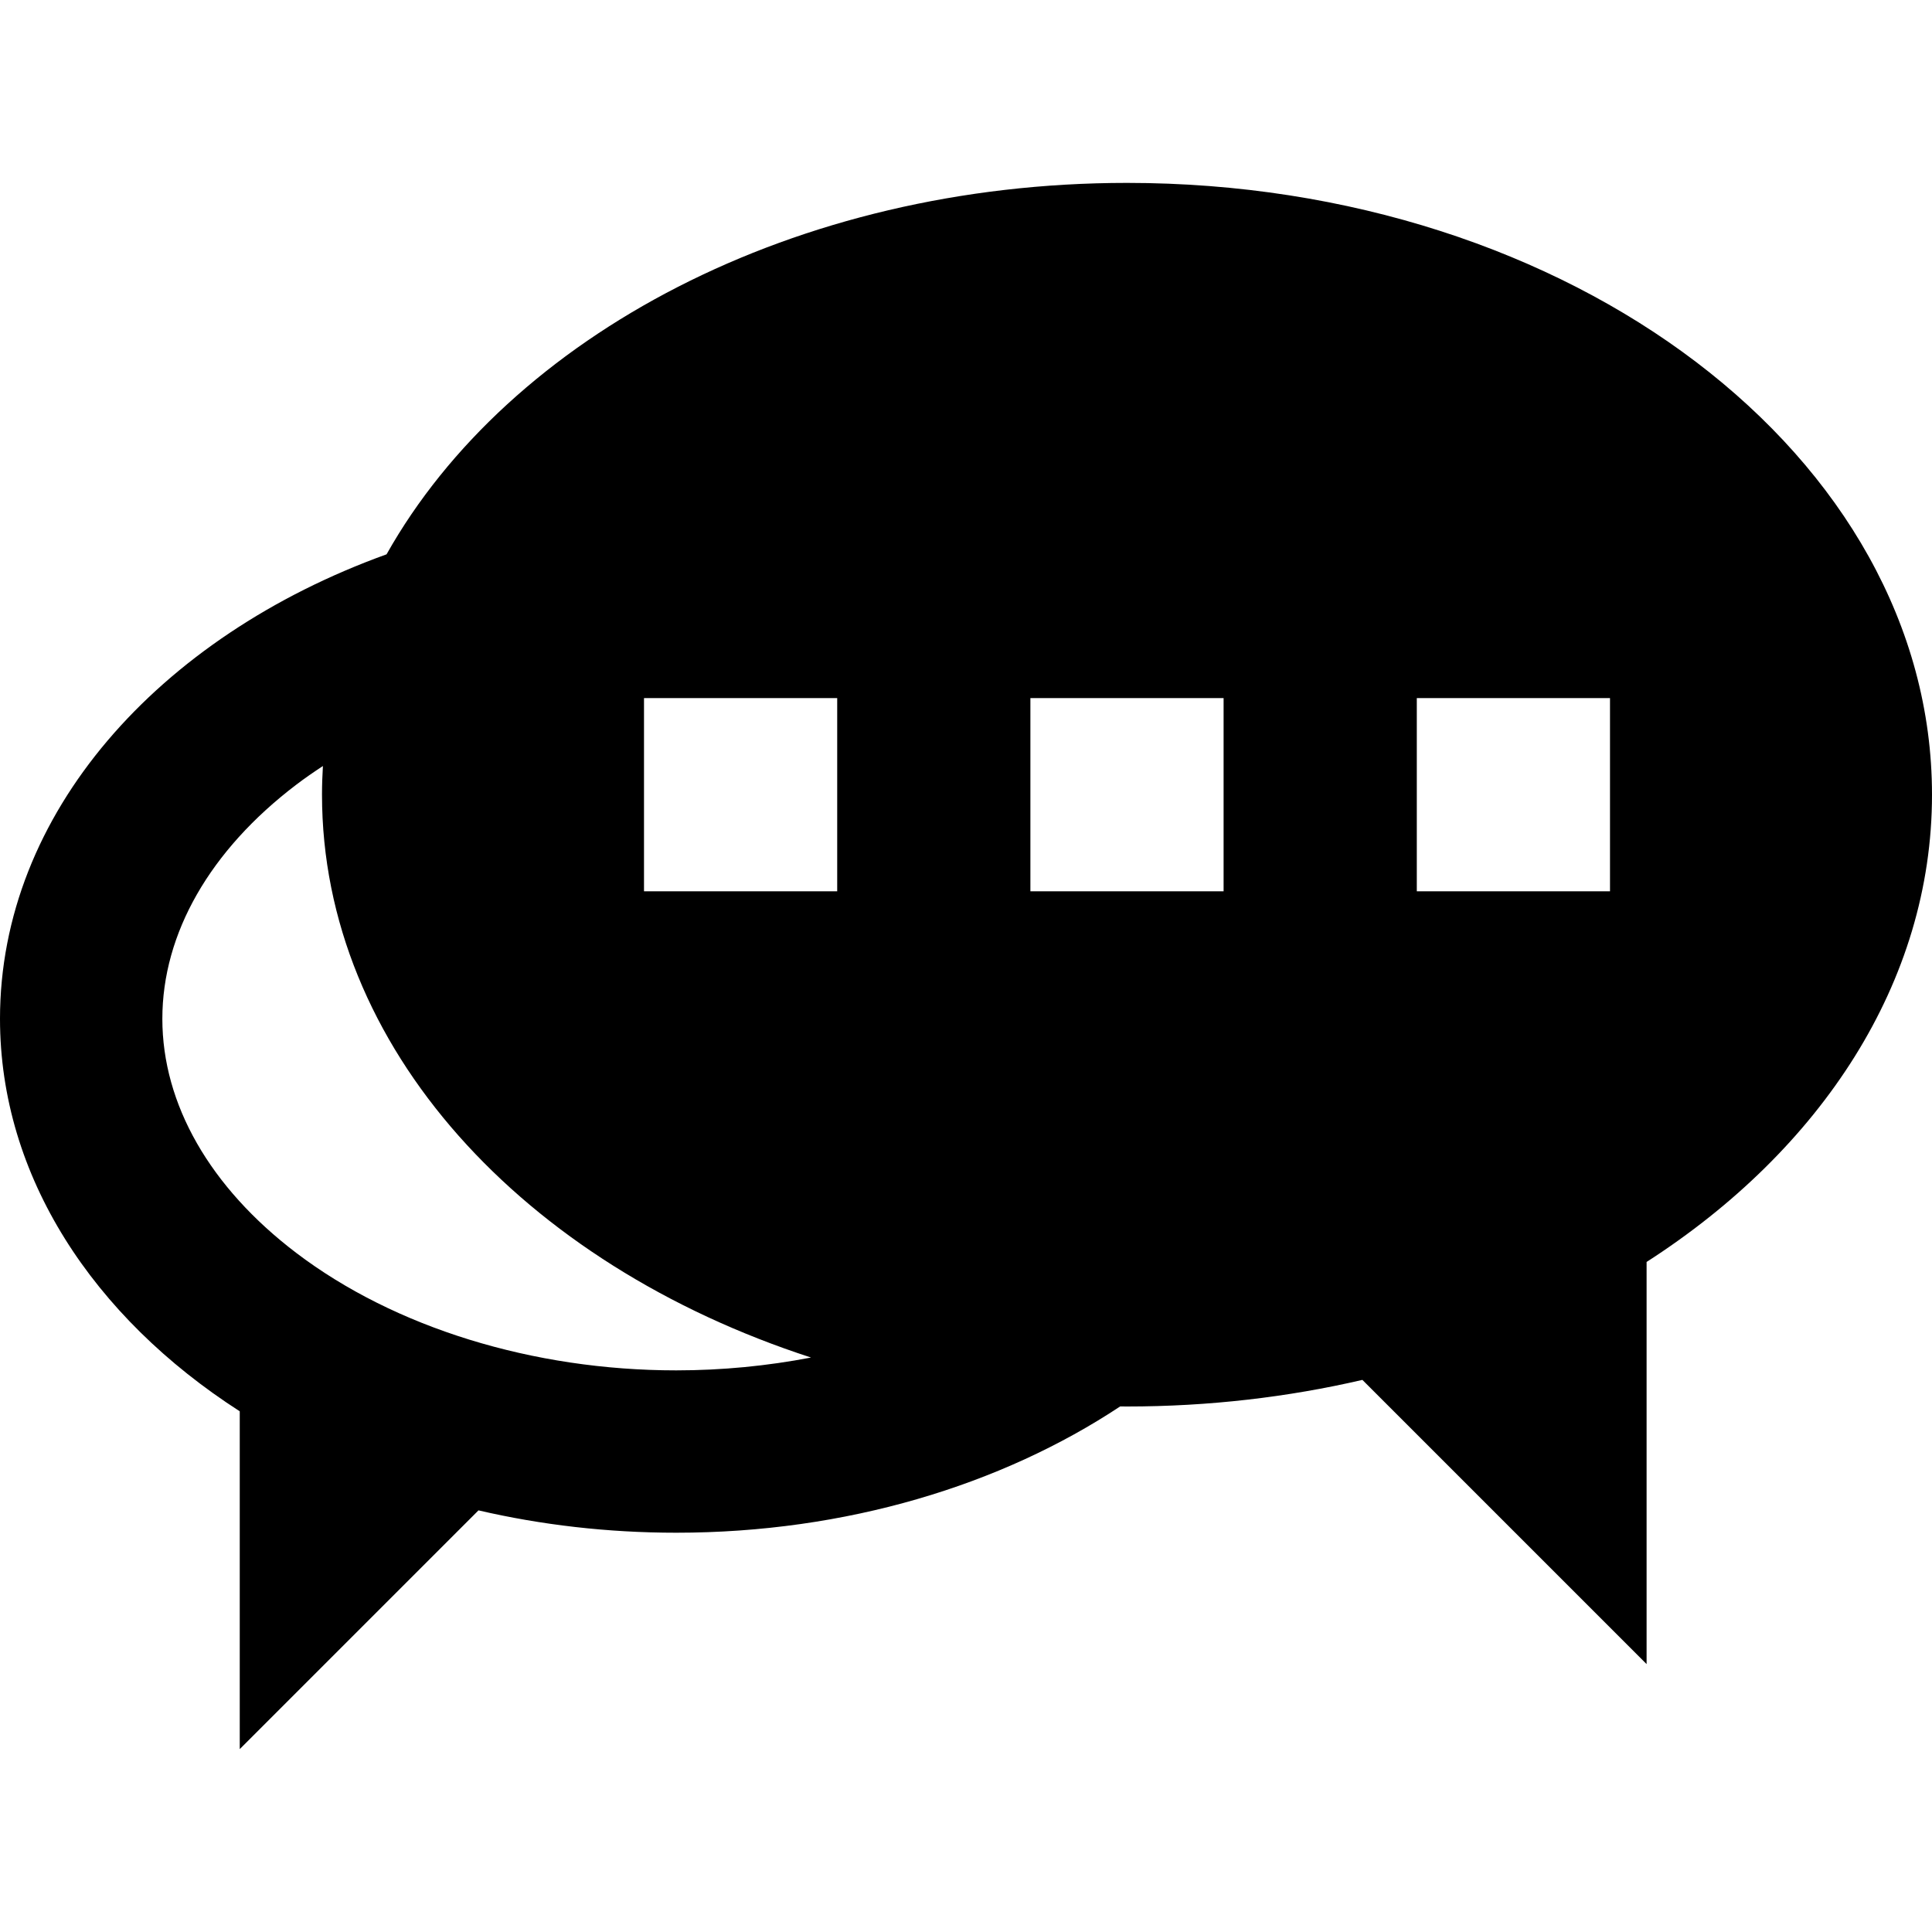 <?xml version="1.0" encoding="iso-8859-1"?>
<!-- Generator: Adobe Illustrator 19.0.0, SVG Export Plug-In . SVG Version: 6.00 Build 0)  -->
<svg version="1.1" id="Layer_1" xmlns="http://www.w3.org/2000/svg" xmlns:xlink="http://www.w3.org/1999/xlink" x="0px" y="0px"
	 viewBox="0 0 512 512" style="enable-background:new 0 0 512 512;" xml:space="preserve">
<g>
	<g>
		<path d="M298.667,48.469c-88.064,0-163.657,40.558-196.227,98.434C41.877,168.757,0,215.656,0,269.994
			c0,41.709,24.679,79.033,63.536,104.014v89.522l63.266-63.266c16.576,3.846,34.167,5.922,52.399,5.922
			c45.028,0,86.175-12.625,117.654-33.467c0.605,0.003,1.206,0.017,1.813,0.017c21.704,0,42.649-2.471,62.381-7.05l75.316,75.318
			V334.431C482.62,304.689,512,260.258,512,210.604C512,121.06,416.487,48.469,298.667,48.469z M179.201,363.162
			c-37.962,0-74.659-11.343-100.68-31.12c-22.89-17.396-35.497-39.432-35.497-62.048c0-22.616,12.606-44.651,35.495-62.047
			c2.263-1.721,4.635-3.353,7.055-4.944c-0.152,2.518-0.24,5.051-0.24,7.6c0,66.952,53.4,124.419,129.595,149.158
			C203.353,361.988,191.344,363.162,179.201,363.162z M221.867,236.205h-51.2v-51.202h51.2V236.205z M324.266,236.205h-51.2v-51.202
			h51.2V236.205z M426.667,236.205h-51.2v-51.202h51.2V236.205z"/>
	</g>
</g>
<g>
</g>
<g>
</g>
<g>
</g>
<g>
</g>
<g>
</g>
<g>
</g>
<g>
</g>
<g>
</g>
<g>
</g>
<g>
</g>
<g>
</g>
<g>
</g>
<g>
</g>
<g>
</g>
<g>
</g>
</svg>
